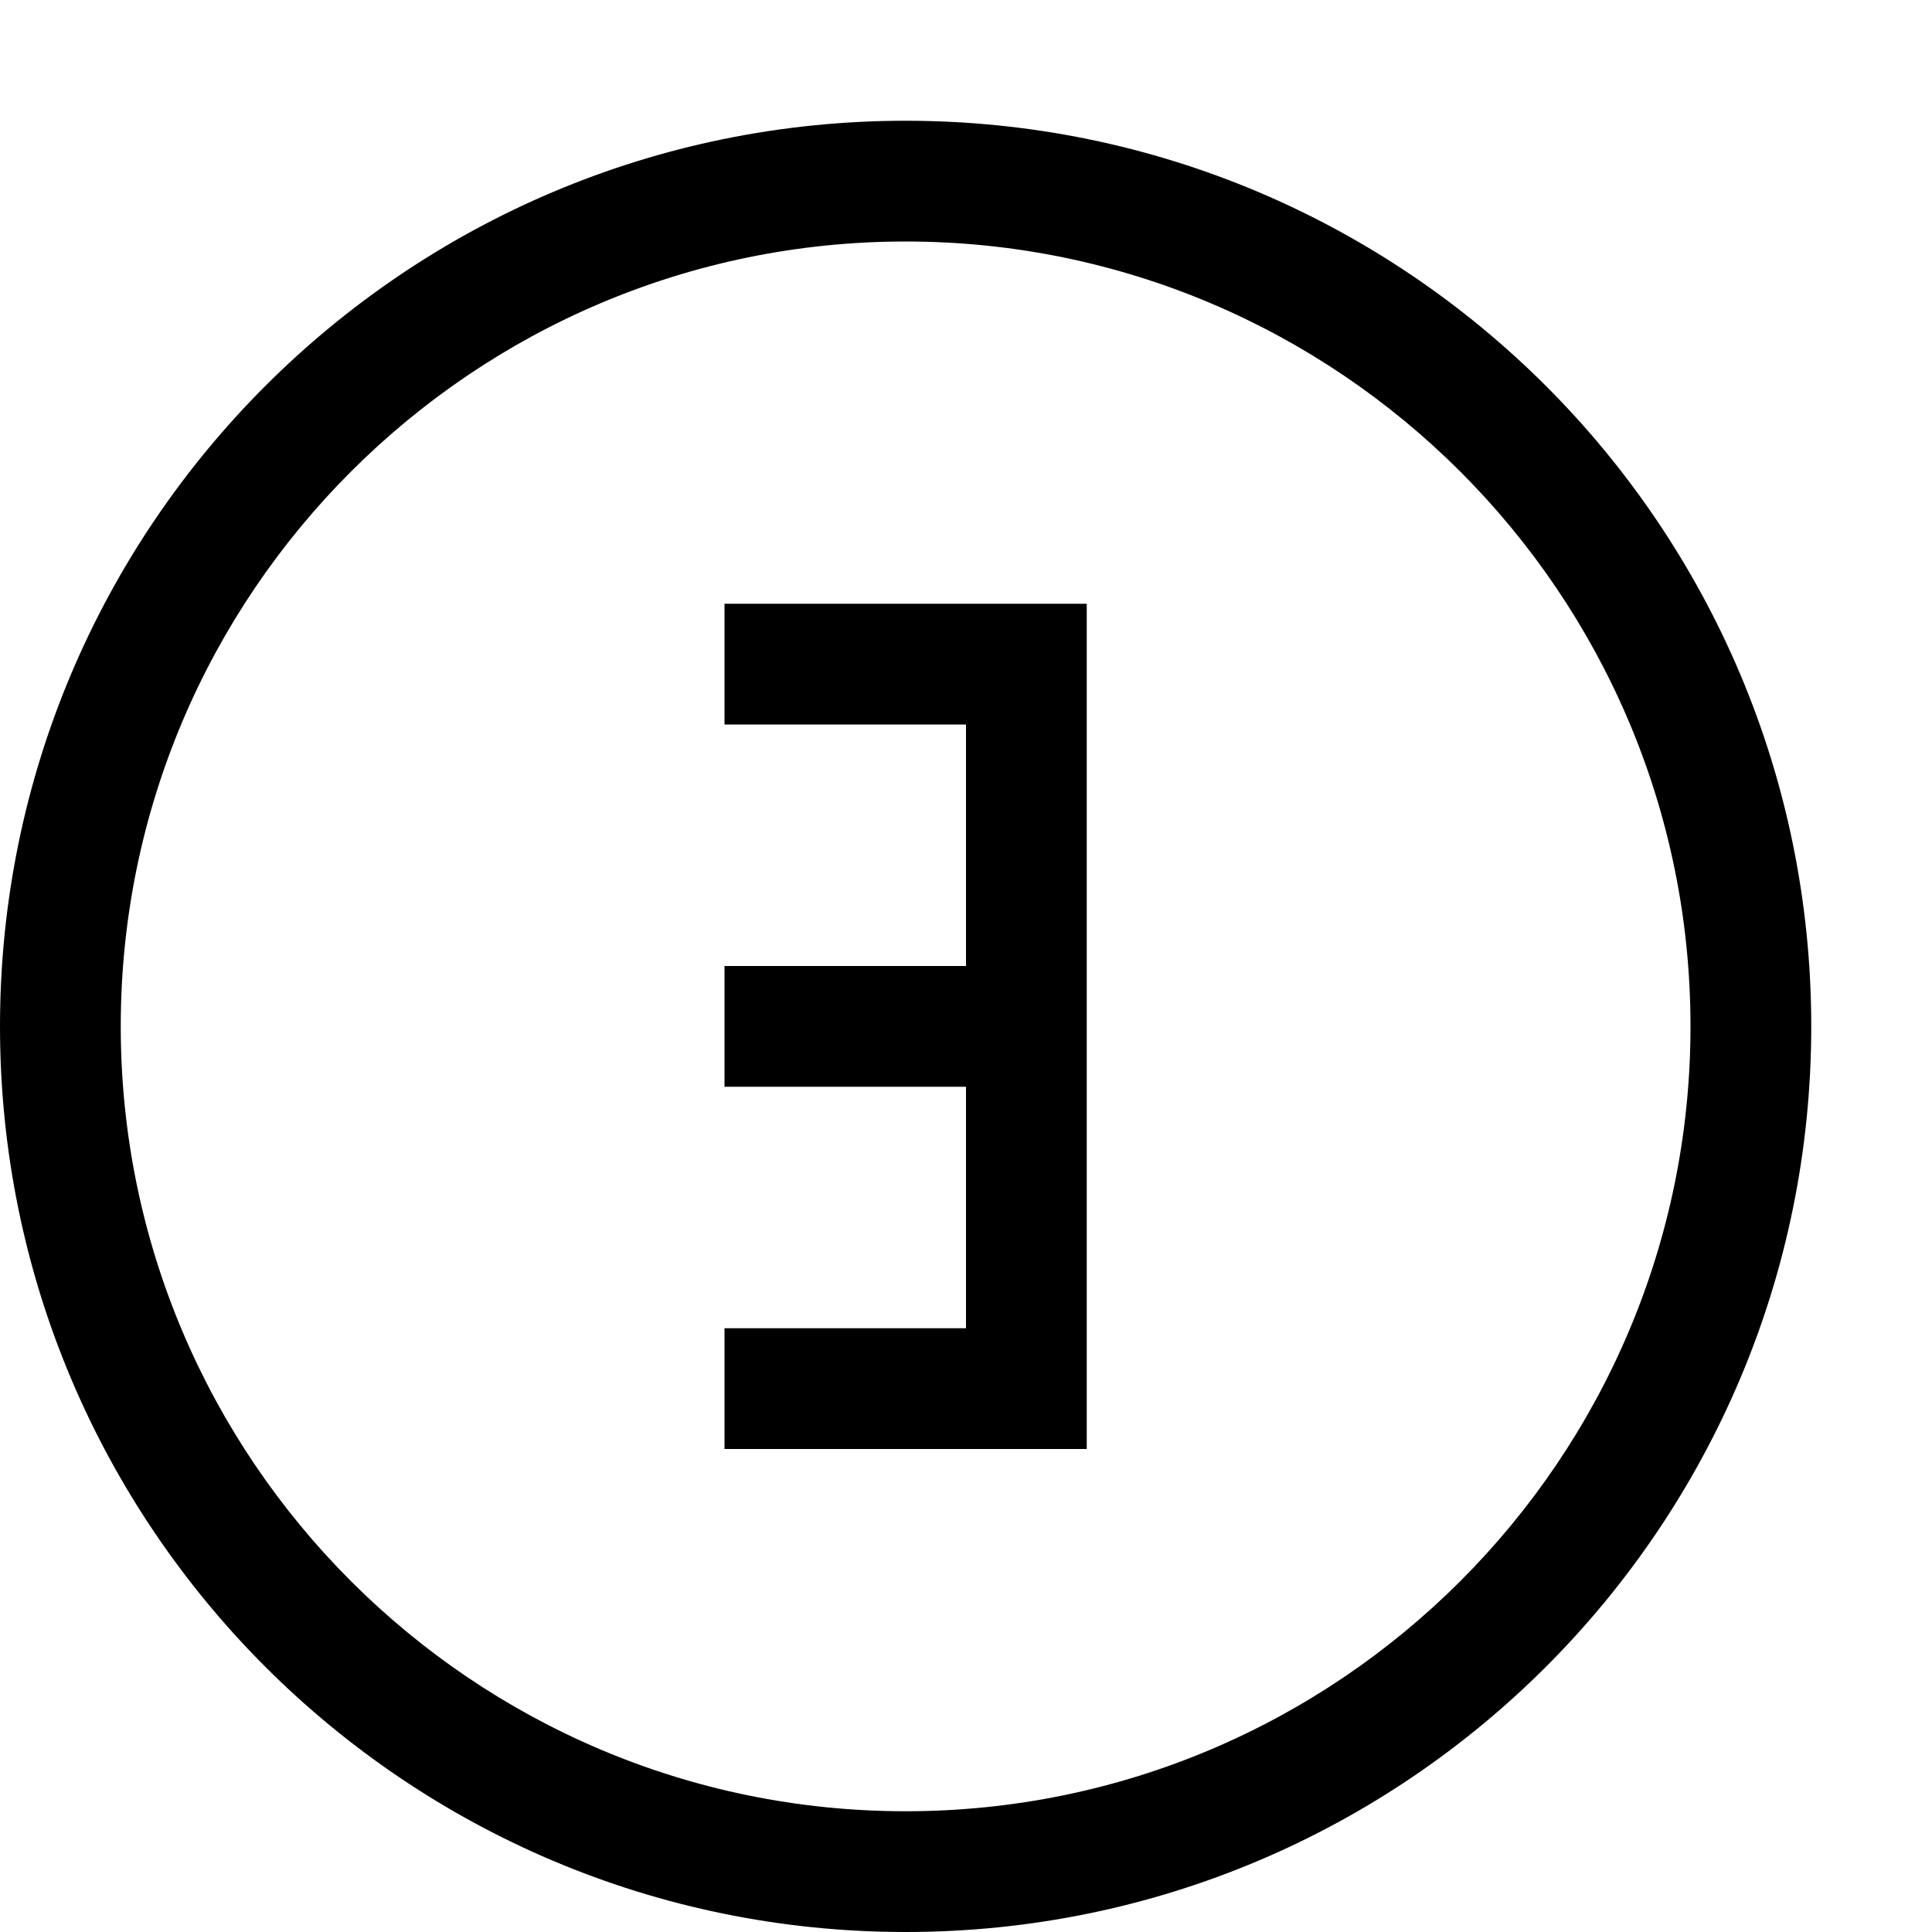 <?xml version="1.0" encoding="utf-8"?>
<!-- Generator: Adobe Illustrator 16.0.0, SVG Export Plug-In . SVG Version: 6.00 Build 0)  -->
<svg xmlns="http://www.w3.org/2000/svg" xmlns:xlink="http://www.w3.org/1999/xlink" version="1.1" id="2572889799_Capa_1_grid" x="0px" y="0px" width="32px" height="32px" viewBox="0 0 32 32" enable-background="new 0 0 32 32" xml:space="preserve">
<path d="M15,4c7.168,0,13,5.832,13,13s-5.832,13-13,13S2,24.168,2,17S7.832,4,15,4 M15,2C6.716,2,0,8.716,0,17s6.716,15,15,15  s15-6.716,15-15S23.284,2,15,2L15,2z M18,10v14h-6v-2h4v-4h-4v-2h4v-4h-4v-2H18z"/>
</svg>
